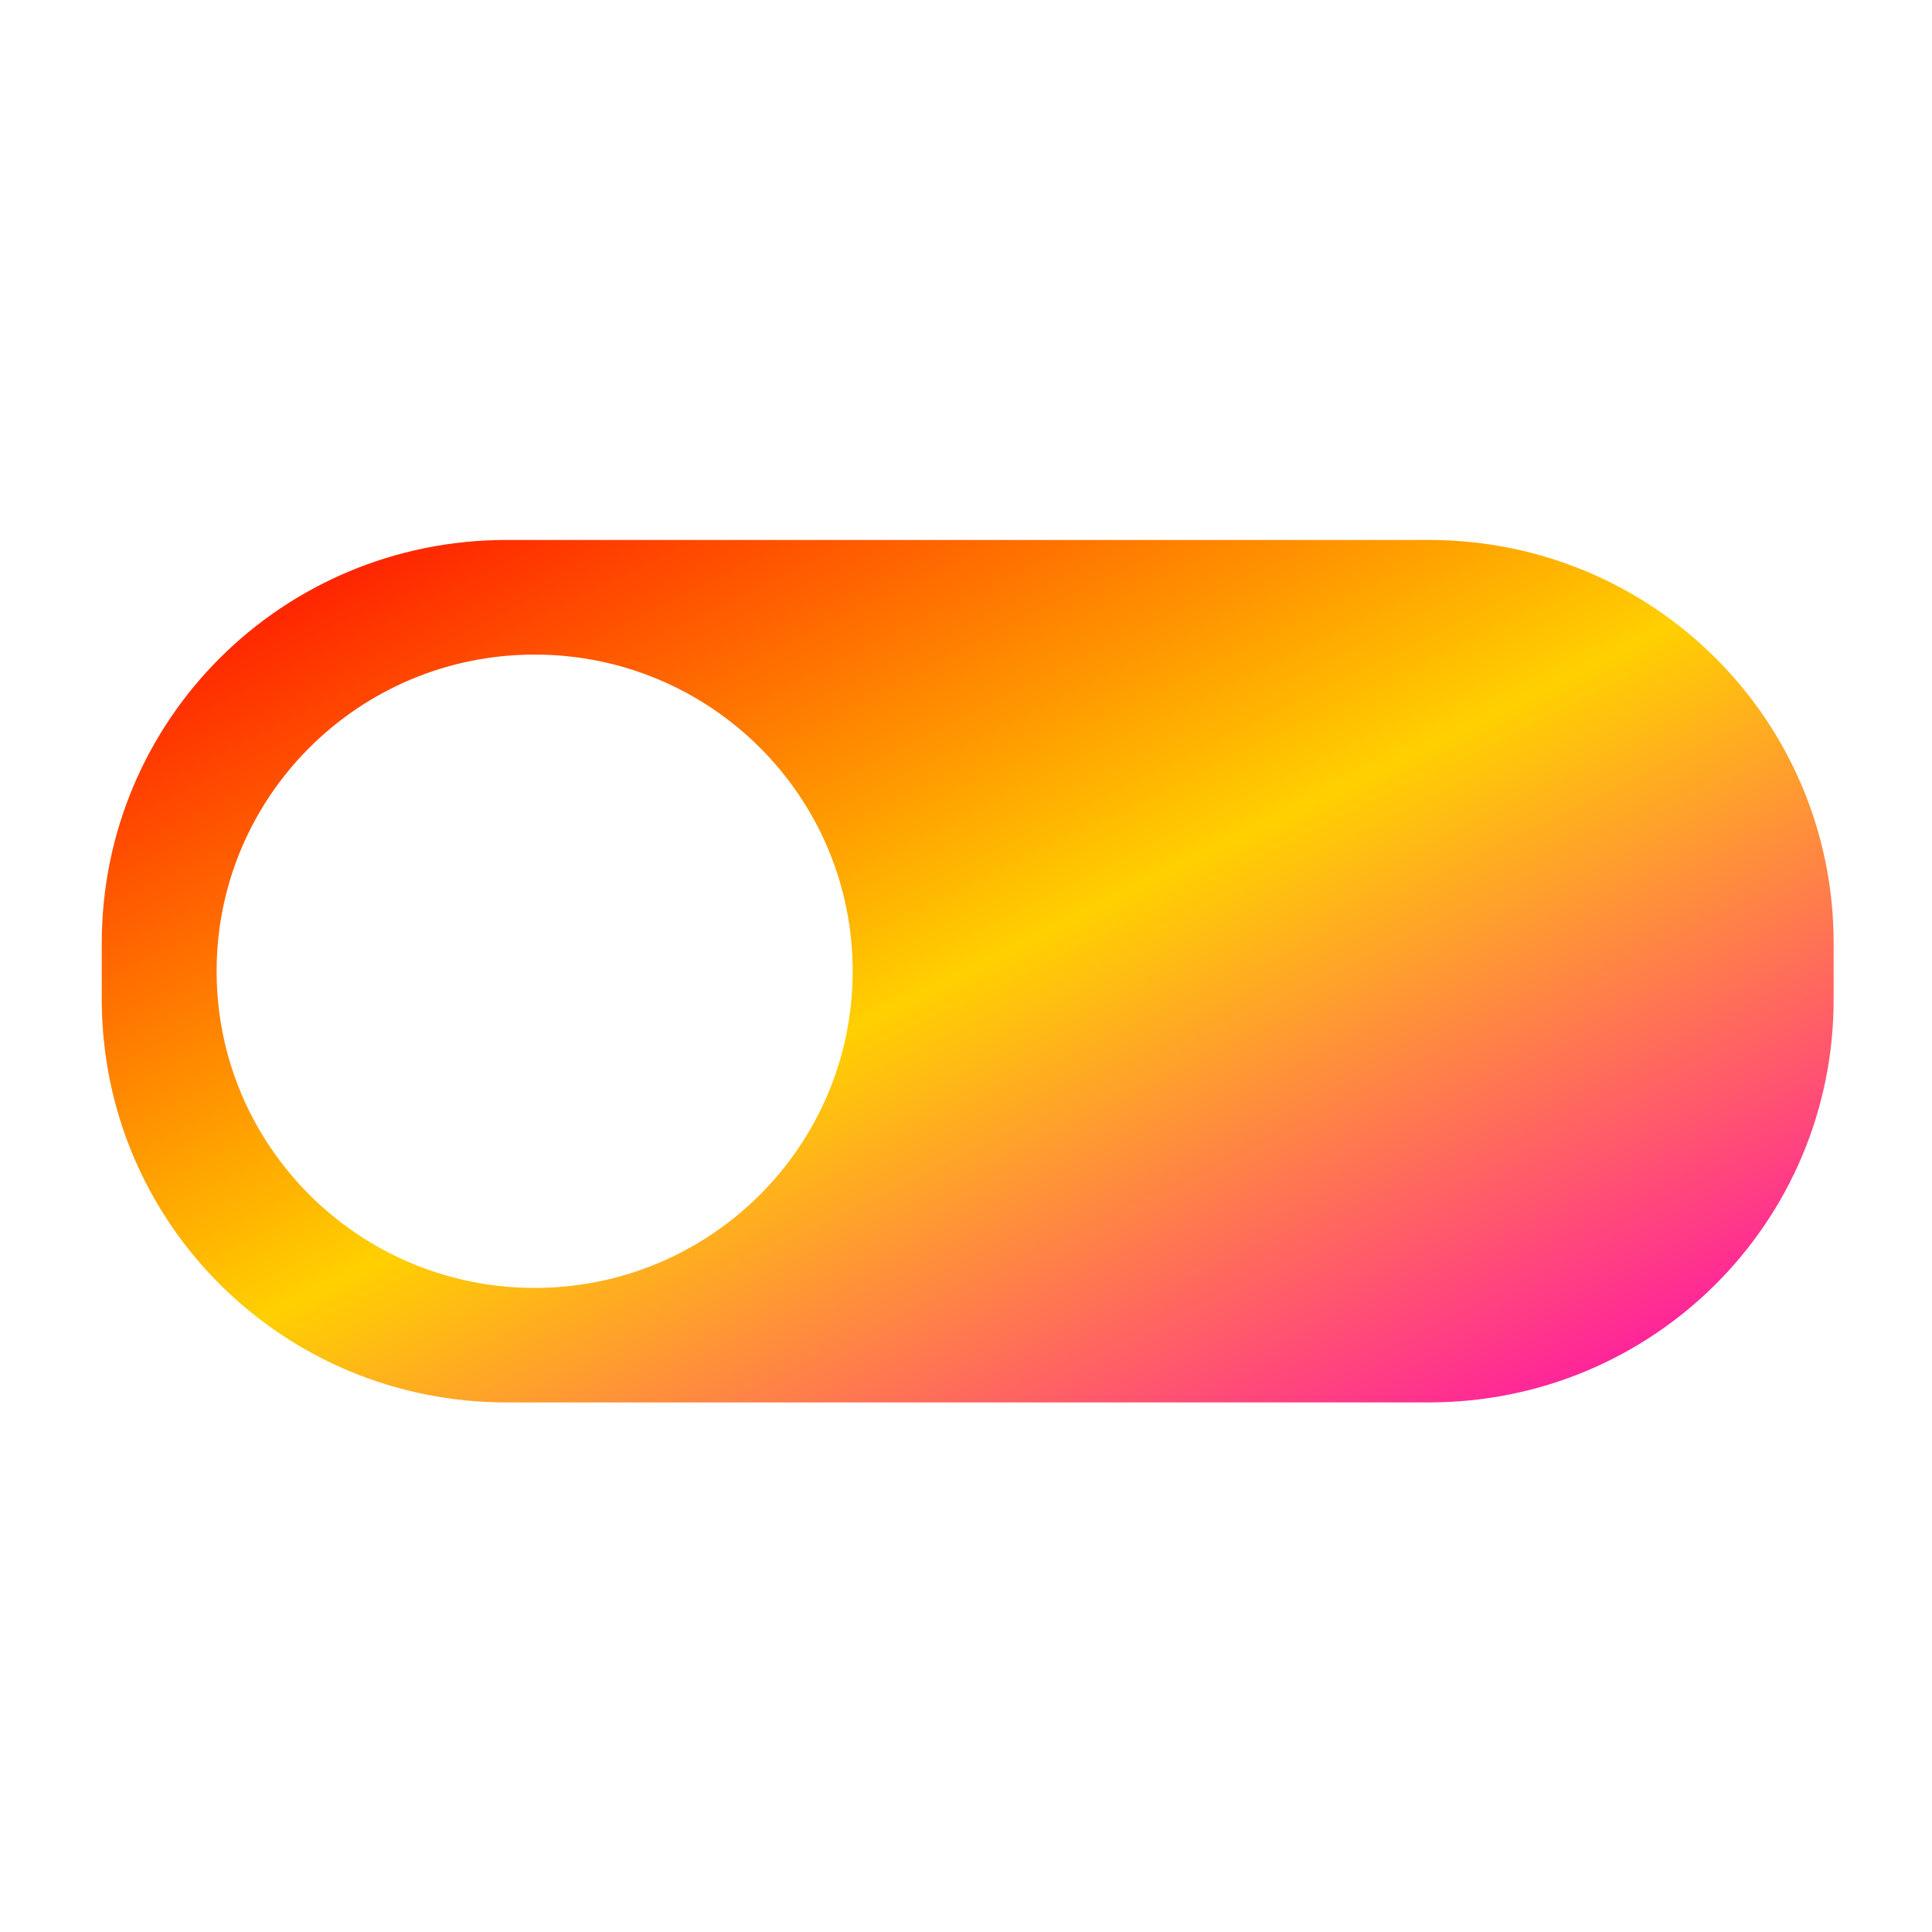 <svg xmlns="http://www.w3.org/2000/svg" xmlns:xlink="http://www.w3.org/1999/xlink" width="64" height="64" viewBox="0 0 64 64" version="1.1"><defs><linearGradient id="linear0" x1="0%" x2="100%" y1="0%" y2="100%"><stop offset="0%" style="stop-color:#ff0000; stop-opacity:1"/><stop offset="50%" style="stop-color:#ffd000; stop-opacity:1"/><stop offset="100%" style="stop-color:#ff00bb; stop-opacity:1"/></linearGradient></defs><g id="surface1"><path style=" stroke:none;fill-rule:nonzero;fill:url(#linear0);" d="M 47.332 17.887 C 54.762 17.887 60.742 23.848 60.742 31.246 L 60.742 33.102 C 60.742 40.496 54.762 46.457 47.332 46.457 L 16.781 46.457 C 9.352 46.457 3.371 40.496 3.371 33.102 L 3.371 31.246 C 3.371 23.848 9.352 17.887 16.781 17.887 L 47.332 17.887 M 17.711 21.684 C 11.895 21.684 7.176 26.375 7.176 32.172 C 7.176 37.969 11.895 42.664 17.711 42.664 C 23.531 42.664 28.246 37.965 28.246 32.172 C 28.246 26.375 23.531 21.684 17.711 21.684 "/></g></svg>

